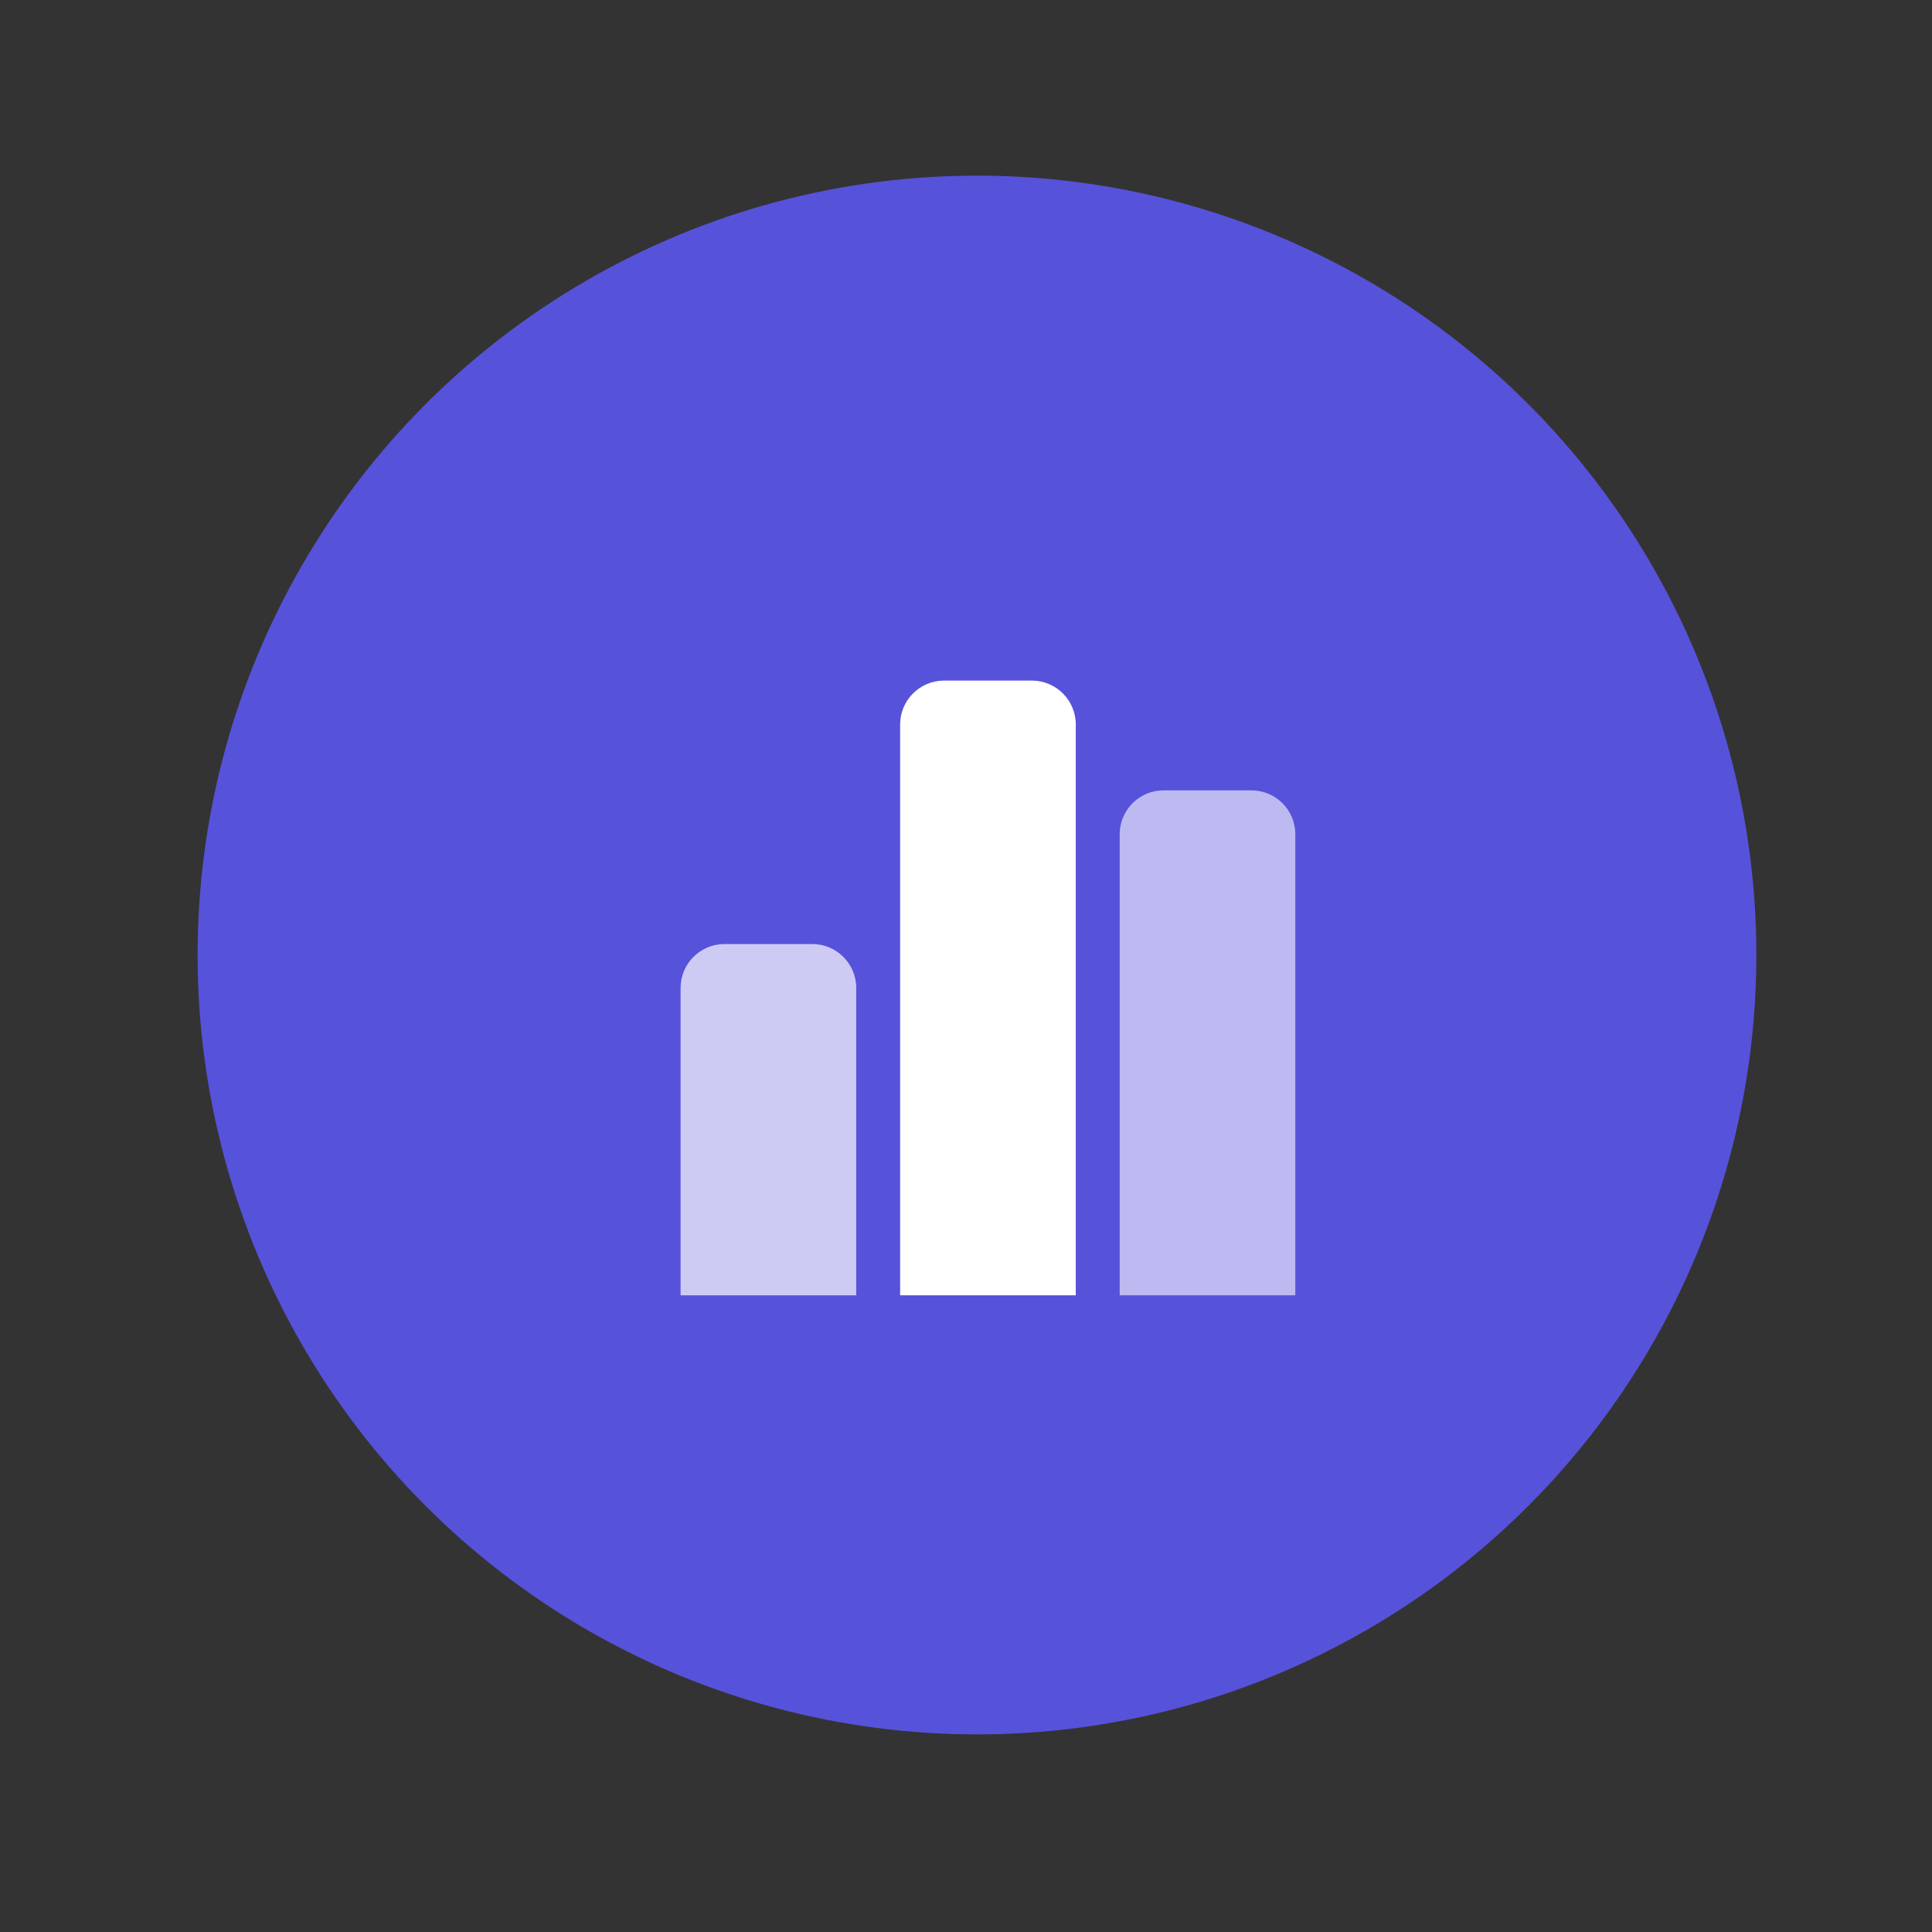 <svg width="88" height="88" viewBox="0 0 88 88" fill="none" xmlns="http://www.w3.org/2000/svg">
<rect x="0" y="0" width="88" height="88" fill="#333333" stroke="none"/>
<circle cx="44.5" cy="43.5" r="35.5" fill="#5752DA"/>
<path d="M31 45C31 43.895 31.895 43 33 43H37C38.105 43 39 43.895 39 45V59H31V45Z" fill="white" fill-opacity="0.7"/>
<path d="M41 33C41 31.895 41.895 31 43 31H47C48.105 31 49 31.895 49 33V59H41V33Z" fill="white"/>
<path d="M51 38C51 36.895 51.895 36 53 36H57C58.105 36 59 36.895 59 38V59H51V38Z" fill="white" fill-opacity="0.6"/>
</svg>
